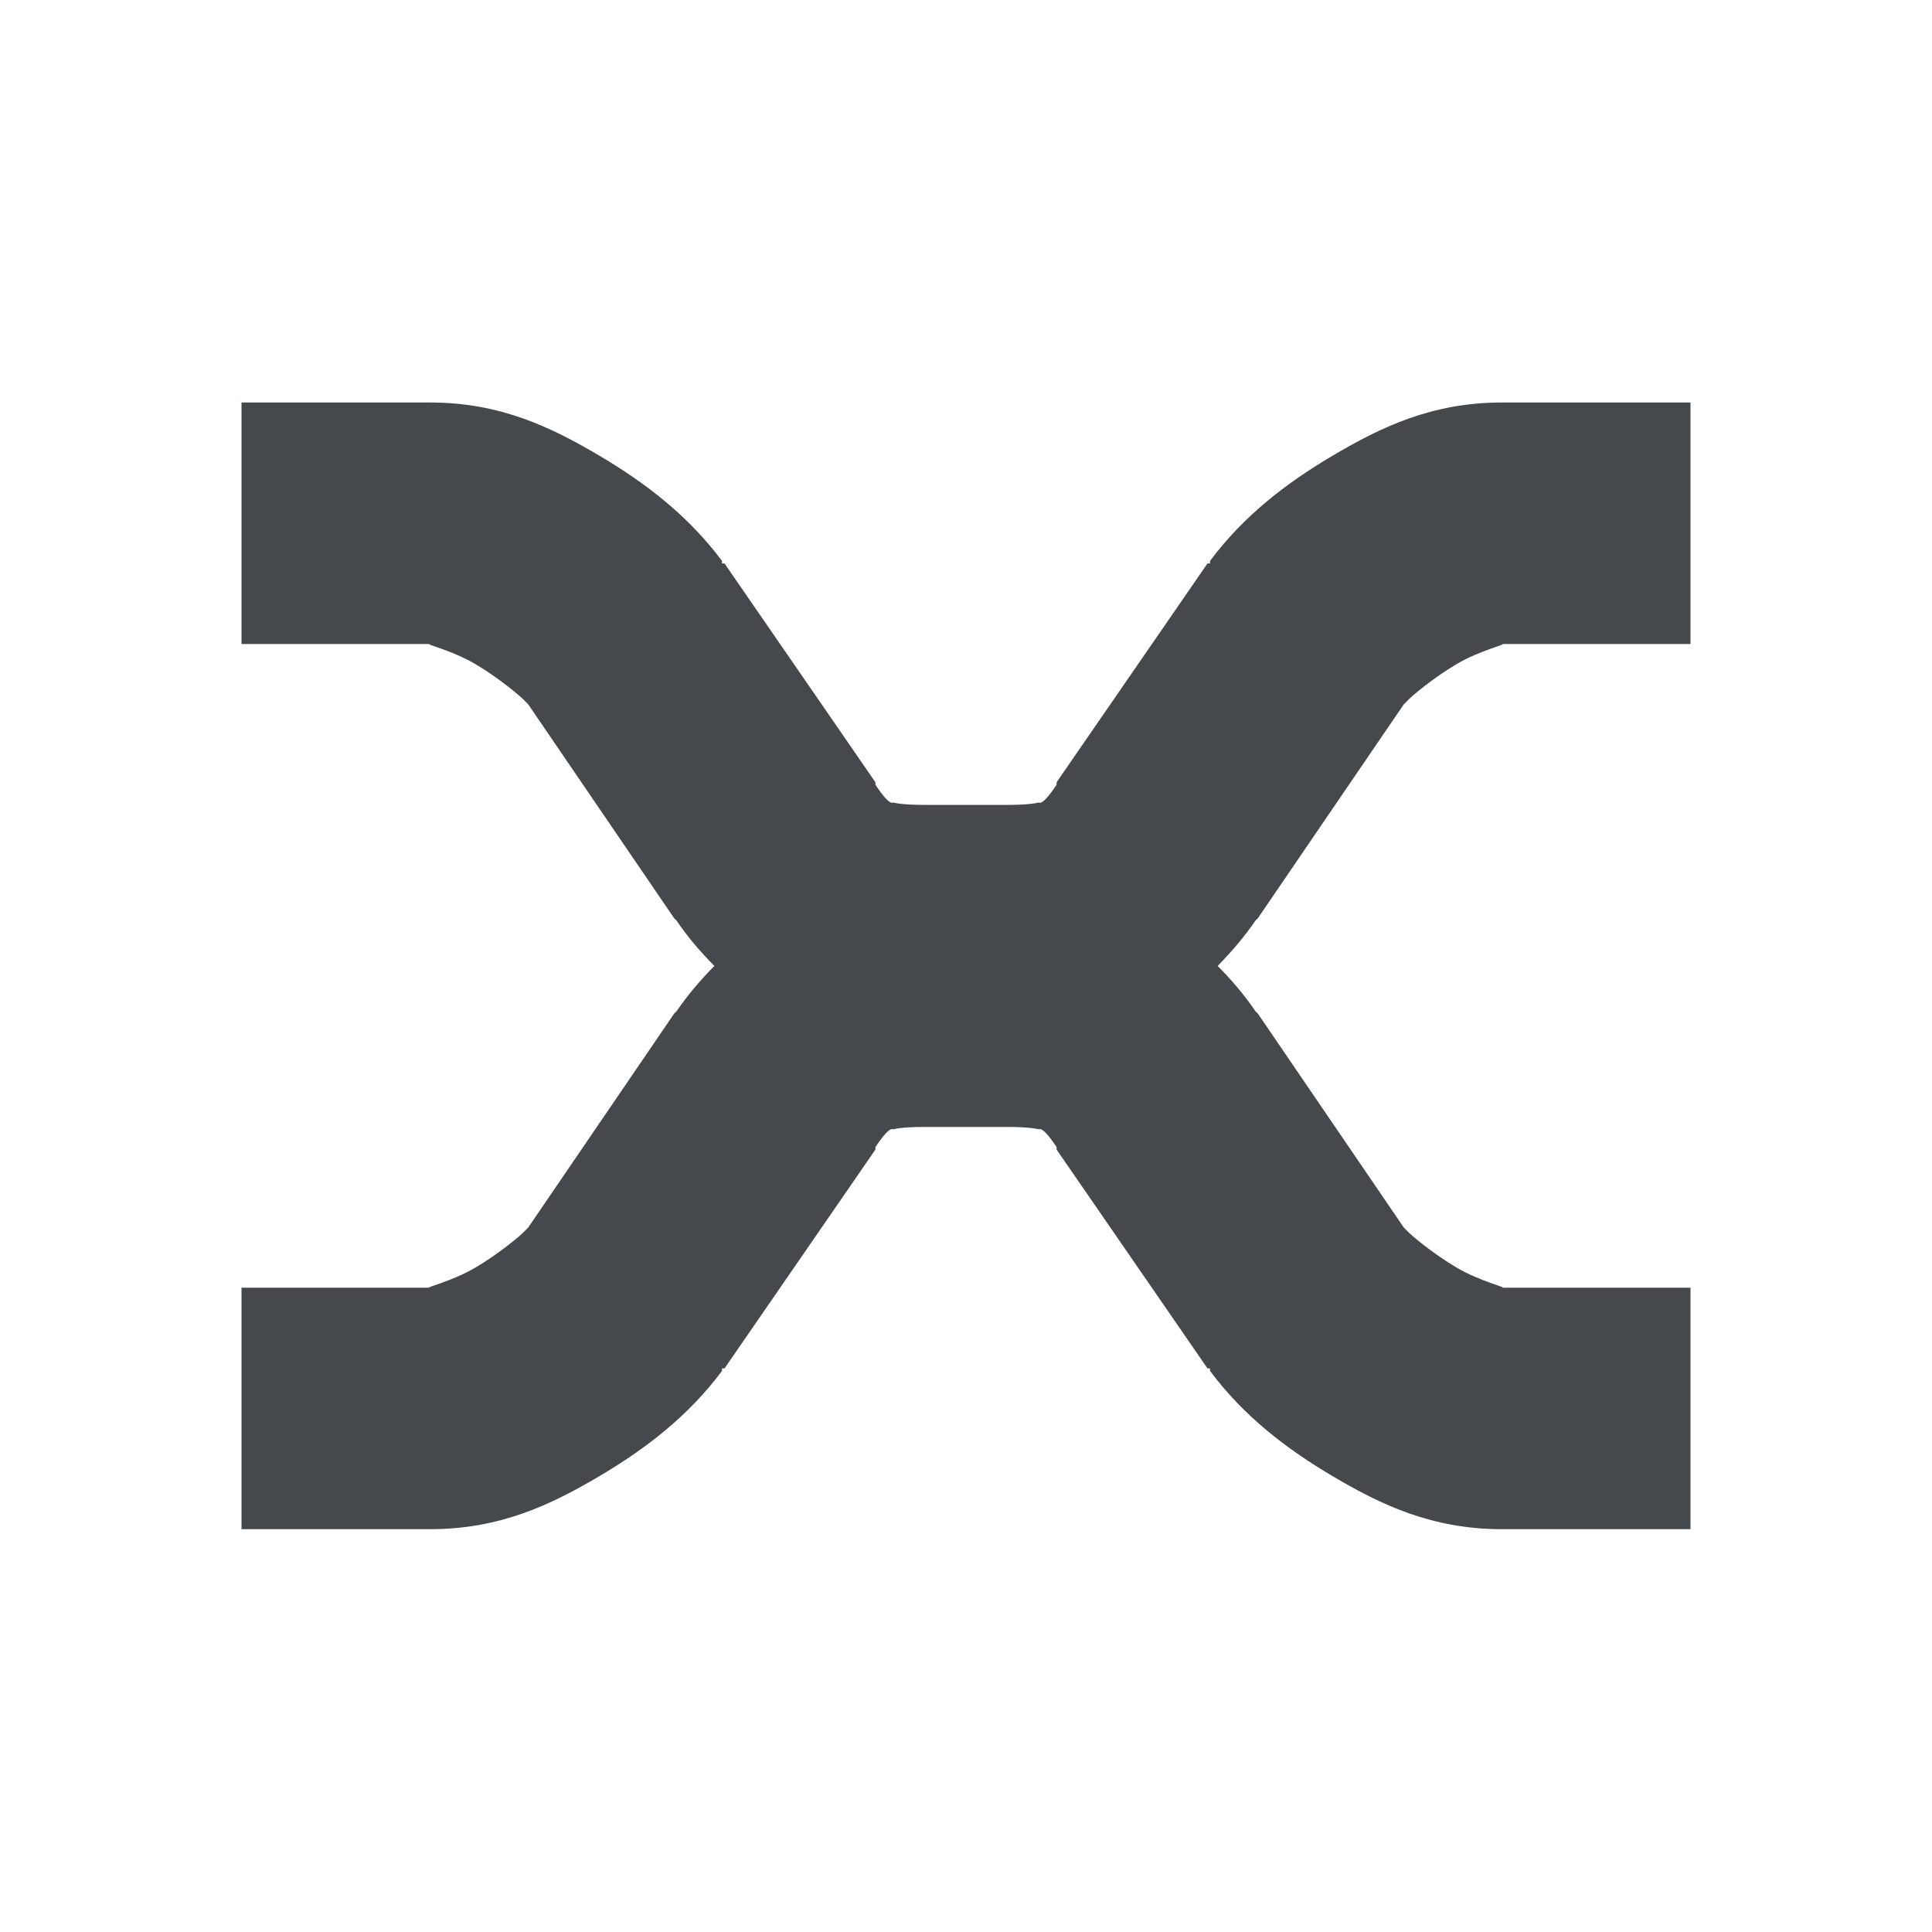 <?xml version="1.0" encoding="UTF-8"?>
<!-- Created with Inkscape (http://www.inkscape.org/) -->
<svg width="24" height="24" version="1.1" xml:space="preserve" xmlns="http://www.w3.org/2000/svg" xmlns:cc="http://creativecommons.org/ns#" xmlns:dc="http://purl.org/dc/elements/1.1/" xmlns:rdf="http://www.w3.org/1999/02/22-rdf-syntax-ns#"><defs><style id="current-color-scheme" type="text/css">.ColorScheme-Text {color:#090d11;}.ColorScheme-Background{color:#ffffff;}</style></defs><path id="d" class="ColorScheme-Text" d="m3 5v3h2.344c-0.082 0 0.26 0.072 0.562 0.25 0.286 0.169 0.566 0.401 0.625 0.469l0.031 0.031 1.812 2.656c0.01 0.013 0.022 0.018 0.031 0.031 0.142 0.209 0.295 0.386 0.469 0.562-0.173 0.176-0.326 0.354-0.469 0.562-0.01 0.013-0.021 0.018-0.031 0.031l-1.812 2.656-0.031 0.031c-0.059 0.068-0.339 0.298-0.625 0.467-0.302 0.178-0.644 0.25-0.562 0.25h-2.344v3h2.344c0.87 0 1.503-0.306 2.094-0.654 0.59-0.348 1.113-0.753 1.531-1.312v-0.031h0.031l1.875-2.719v-0.031c0.183-0.275 0.219-0.22 0.219-0.219 0 0 0.077-0.031 0.406-0.031h1c0.33 0 0.408 0.032 0.406 0.031 0-7e-4 0.036-0.056 0.219 0.219v0.031l1.875 2.719h0.031v0.031c0.418 0.559 0.941 0.964 1.531 1.312 0.59 0.348 1.224 0.654 2.094 0.654h2.344v-3h-2.344c0.082 0-0.26-0.072-0.562-0.25-0.286-0.169-0.566-0.399-0.625-0.467l-0.031-0.031-1.812-2.656c-0.01-0.013-0.022-0.018-0.031-0.031-0.142-0.209-0.295-0.386-0.469-0.562 0.173-0.176 0.326-0.354 0.469-0.562 0.01-0.013 0.021-0.018 0.031-0.031l1.812-2.656 0.031-0.031c0.059-0.068 0.339-0.3 0.625-0.469 0.302-0.178 0.644-0.25 0.562-0.25h2.344v-3h-2.344c-0.87 0-1.504 0.308-2.094 0.656-0.59 0.348-1.113 0.753-1.531 1.312v0.031h-0.031l-1.875 2.719v0.031c-0.183 0.275-0.219 0.22-0.219 0.219 0-9e-4 -0.077 0.031-0.406 0.031h-1c-0.33 0-0.408-0.032-0.406-0.031 0 8e-4 -0.036 0.056-0.219-0.219v-0.031l-1.875-2.719h-0.031v-0.031c-0.418-0.559-0.941-0.964-1.531-1.312-0.59-0.348-1.224-0.656-2.094-0.656z" style="fill-opacity:.75;fill:currentColor"/></svg>

